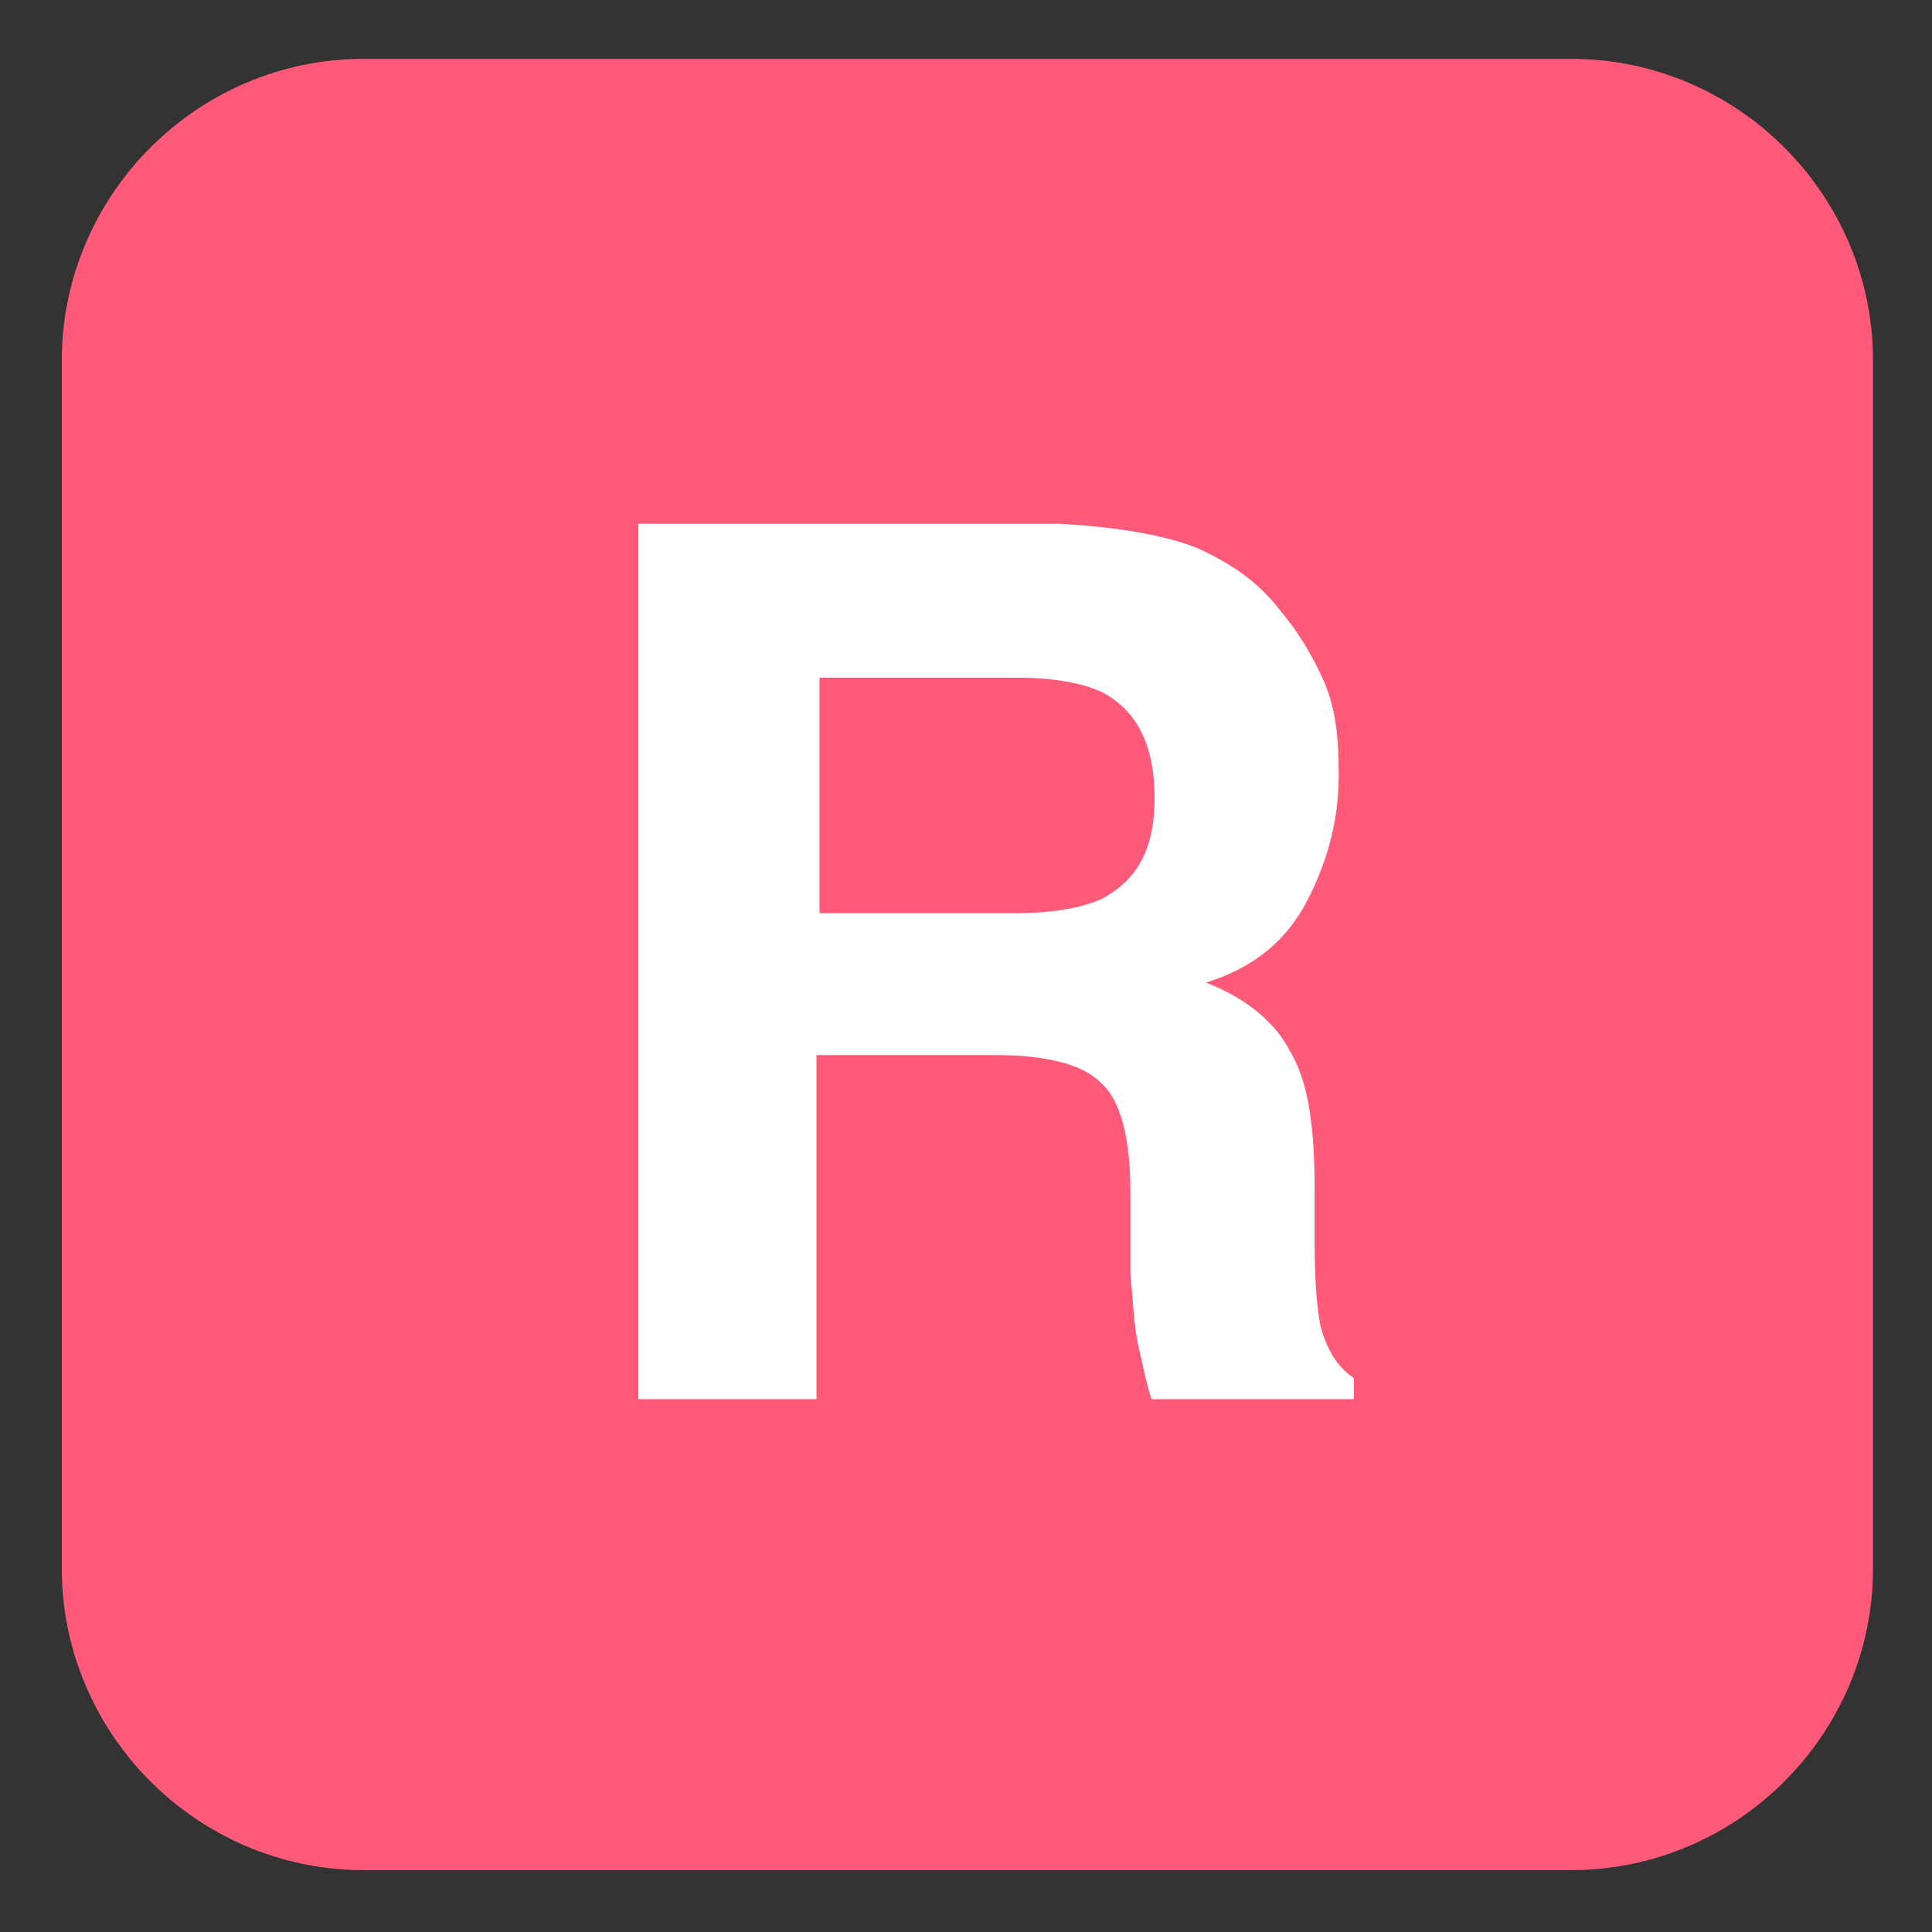 <svg xmlns="http://www.w3.org/2000/svg" viewBox="0 0 64 64">
  <rect x="0" y="0" width="64" height="64" fill="#333333" stroke="none"/>
  <path fill="#ff5a79" d="m 62.047,51.95 c 0,5.5 -4.5,10 -10,10 h -40 c -5.5,0 -10,-4.5 -10,-10 v -40 c 0,-5.5 4.5,-10 10,-10 h 40 c 5.5,0 10,4.5 10,10 z" />
  <path fill="#ffffff" d="m 39.647,18.15 c 1.1,0.5 2,1.1 2.7,2 0.6,0.7 1.1,1.5 1.5,2.4 0.4,0.9 0.5,1.9 0.5,3.1 0,1.4 -0.3,2.7 -1,4.1 -0.7,1.4 -1.8,2.3 -3.4,2.8 1.3,0.5 2.3,1.3 2.8,2.3 0.6,1 0.8,2.5 0.8,4.5 v 1.9 c 0,1.3 0.1,2.2 0.2,2.7 0.2,0.7 0.5,1.3 1.1,1.7 v 0.7 h -6.7 c -0.2,-0.6 -0.3,-1.2 -0.4,-1.6 -0.2,-0.8 -0.2,-1.6 -0.3,-2.5 v -2.7 c 0,-1.8 -0.3,-3.1 -1,-3.7 -0.6,-0.6 -1.8,-0.9 -3.5,-0.9 h -5.9 v 11.4 h -5.9 v -29 h 13.9 c 2,0.1 3.6,0.4 4.6,0.8 m -12.5,4.3 v 7.8 h 6.5 c 1.3,0 2.3,-0.2 2.9,-0.5 1.1,-0.6 1.7,-1.6 1.7,-3.3 0,-1.8 -0.6,-2.9 -1.7,-3.5 -0.6,-0.3 -1.6,-0.5 -2.8,-0.5 h -6.6" />
</svg>
